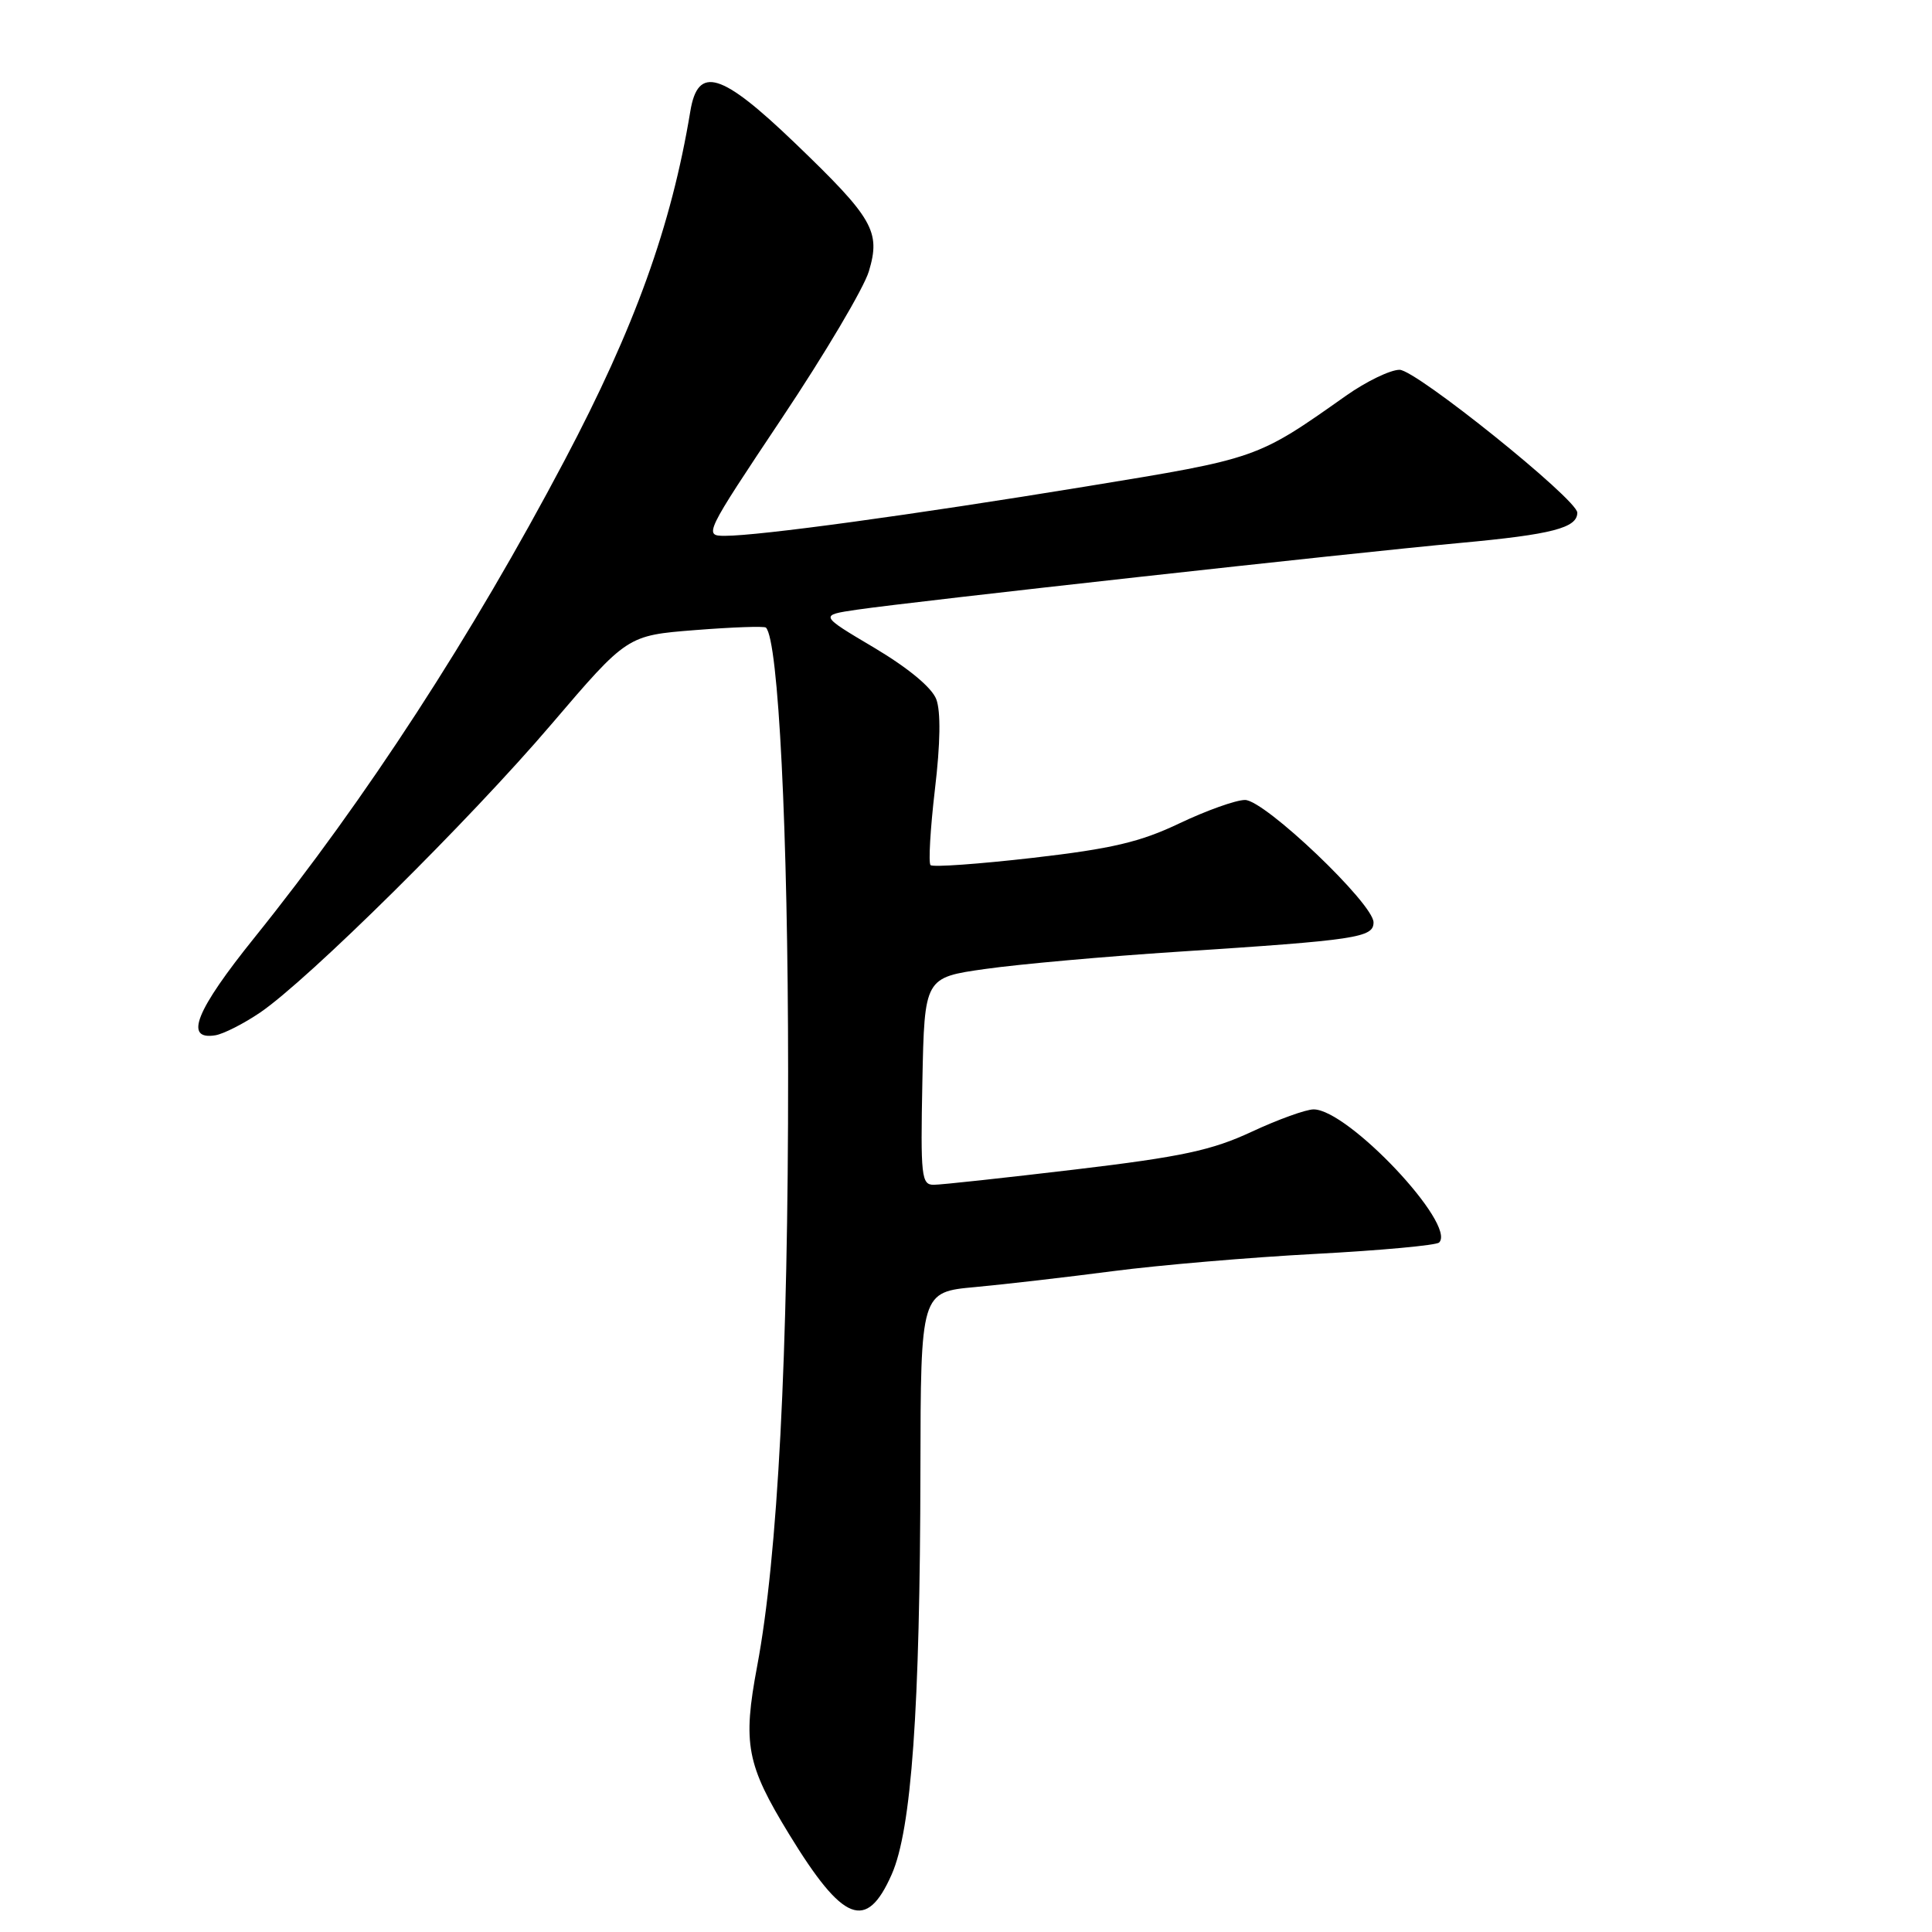 <?xml version="1.0" encoding="UTF-8" standalone="no"?>
<!DOCTYPE svg PUBLIC "-//W3C//DTD SVG 1.1//EN" "http://www.w3.org/Graphics/SVG/1.1/DTD/svg11.dtd" >
<svg xmlns="http://www.w3.org/2000/svg" xmlns:xlink="http://www.w3.org/1999/xlink" version="1.1" viewBox="0 0 256 256">
 <g >
 <path fill="currentColor"
d=" M 118.15 248.38 C 120.78 242.45 121.91 226.52 121.96 194.85 C 122.00 171.20 122.00 171.20 129.25 170.54 C 133.24 170.17 141.45 169.22 147.50 168.43 C 153.55 167.64 165.59 166.61 174.26 166.15 C 182.93 165.69 190.33 165.01 190.69 164.64 C 193.04 162.29 178.62 147.00 174.06 147.00 C 173.05 147.00 169.36 148.33 165.86 149.96 C 160.59 152.42 156.60 153.28 142.50 154.96 C 133.15 156.07 124.70 156.99 123.72 156.99 C 122.09 157.00 121.97 155.87 122.22 143.27 C 122.50 129.53 122.50 129.53 130.58 128.39 C 135.02 127.76 146.50 126.73 156.08 126.11 C 179.79 124.57 182.00 124.24 182.00 122.22 C 182.00 119.74 167.57 106.00 164.97 106.00 C 163.77 106.00 159.88 107.39 156.32 109.08 C 151.11 111.57 147.35 112.46 136.85 113.67 C 129.69 114.49 123.59 114.93 123.30 114.63 C 123.01 114.34 123.27 109.83 123.88 104.62 C 124.61 98.50 124.67 94.25 124.06 92.65 C 123.47 91.10 120.34 88.51 115.84 85.83 C 108.57 81.52 108.57 81.52 113.53 80.79 C 121.15 79.68 178.86 73.29 193.50 71.94 C 205.66 70.82 209.00 69.95 209.00 67.93 C 209.00 66.18 187.63 49.00 185.45 49.00 C 184.23 49.00 181.04 50.54 178.36 52.43 C 166.51 60.80 166.69 60.73 143.96 64.45 C 120.80 68.24 100.61 71.00 96.05 71.00 C 93.24 71.00 93.35 70.78 103.57 55.46 C 109.28 46.92 114.48 38.14 115.13 35.95 C 116.72 30.66 115.71 28.92 105.33 18.95 C 95.55 9.56 92.48 8.63 91.47 14.75 C 88.95 29.97 84.12 43.37 74.81 61.00 C 62.53 84.27 48.52 105.83 33.74 124.21 C 25.93 133.91 24.34 137.87 28.54 137.18 C 29.62 137.00 32.28 135.65 34.45 134.18 C 40.81 129.86 62.22 108.69 73.07 95.96 C 83.11 84.20 83.11 84.20 92.11 83.49 C 97.06 83.10 101.28 82.95 101.49 83.16 C 103.15 84.82 104.42 110.19 104.43 142.00 C 104.45 179.61 103.06 206.25 100.33 220.76 C 98.39 231.09 98.91 233.80 104.57 243.06 C 111.72 254.76 114.80 255.96 118.15 248.38 Z "/>
</g>
</svg>